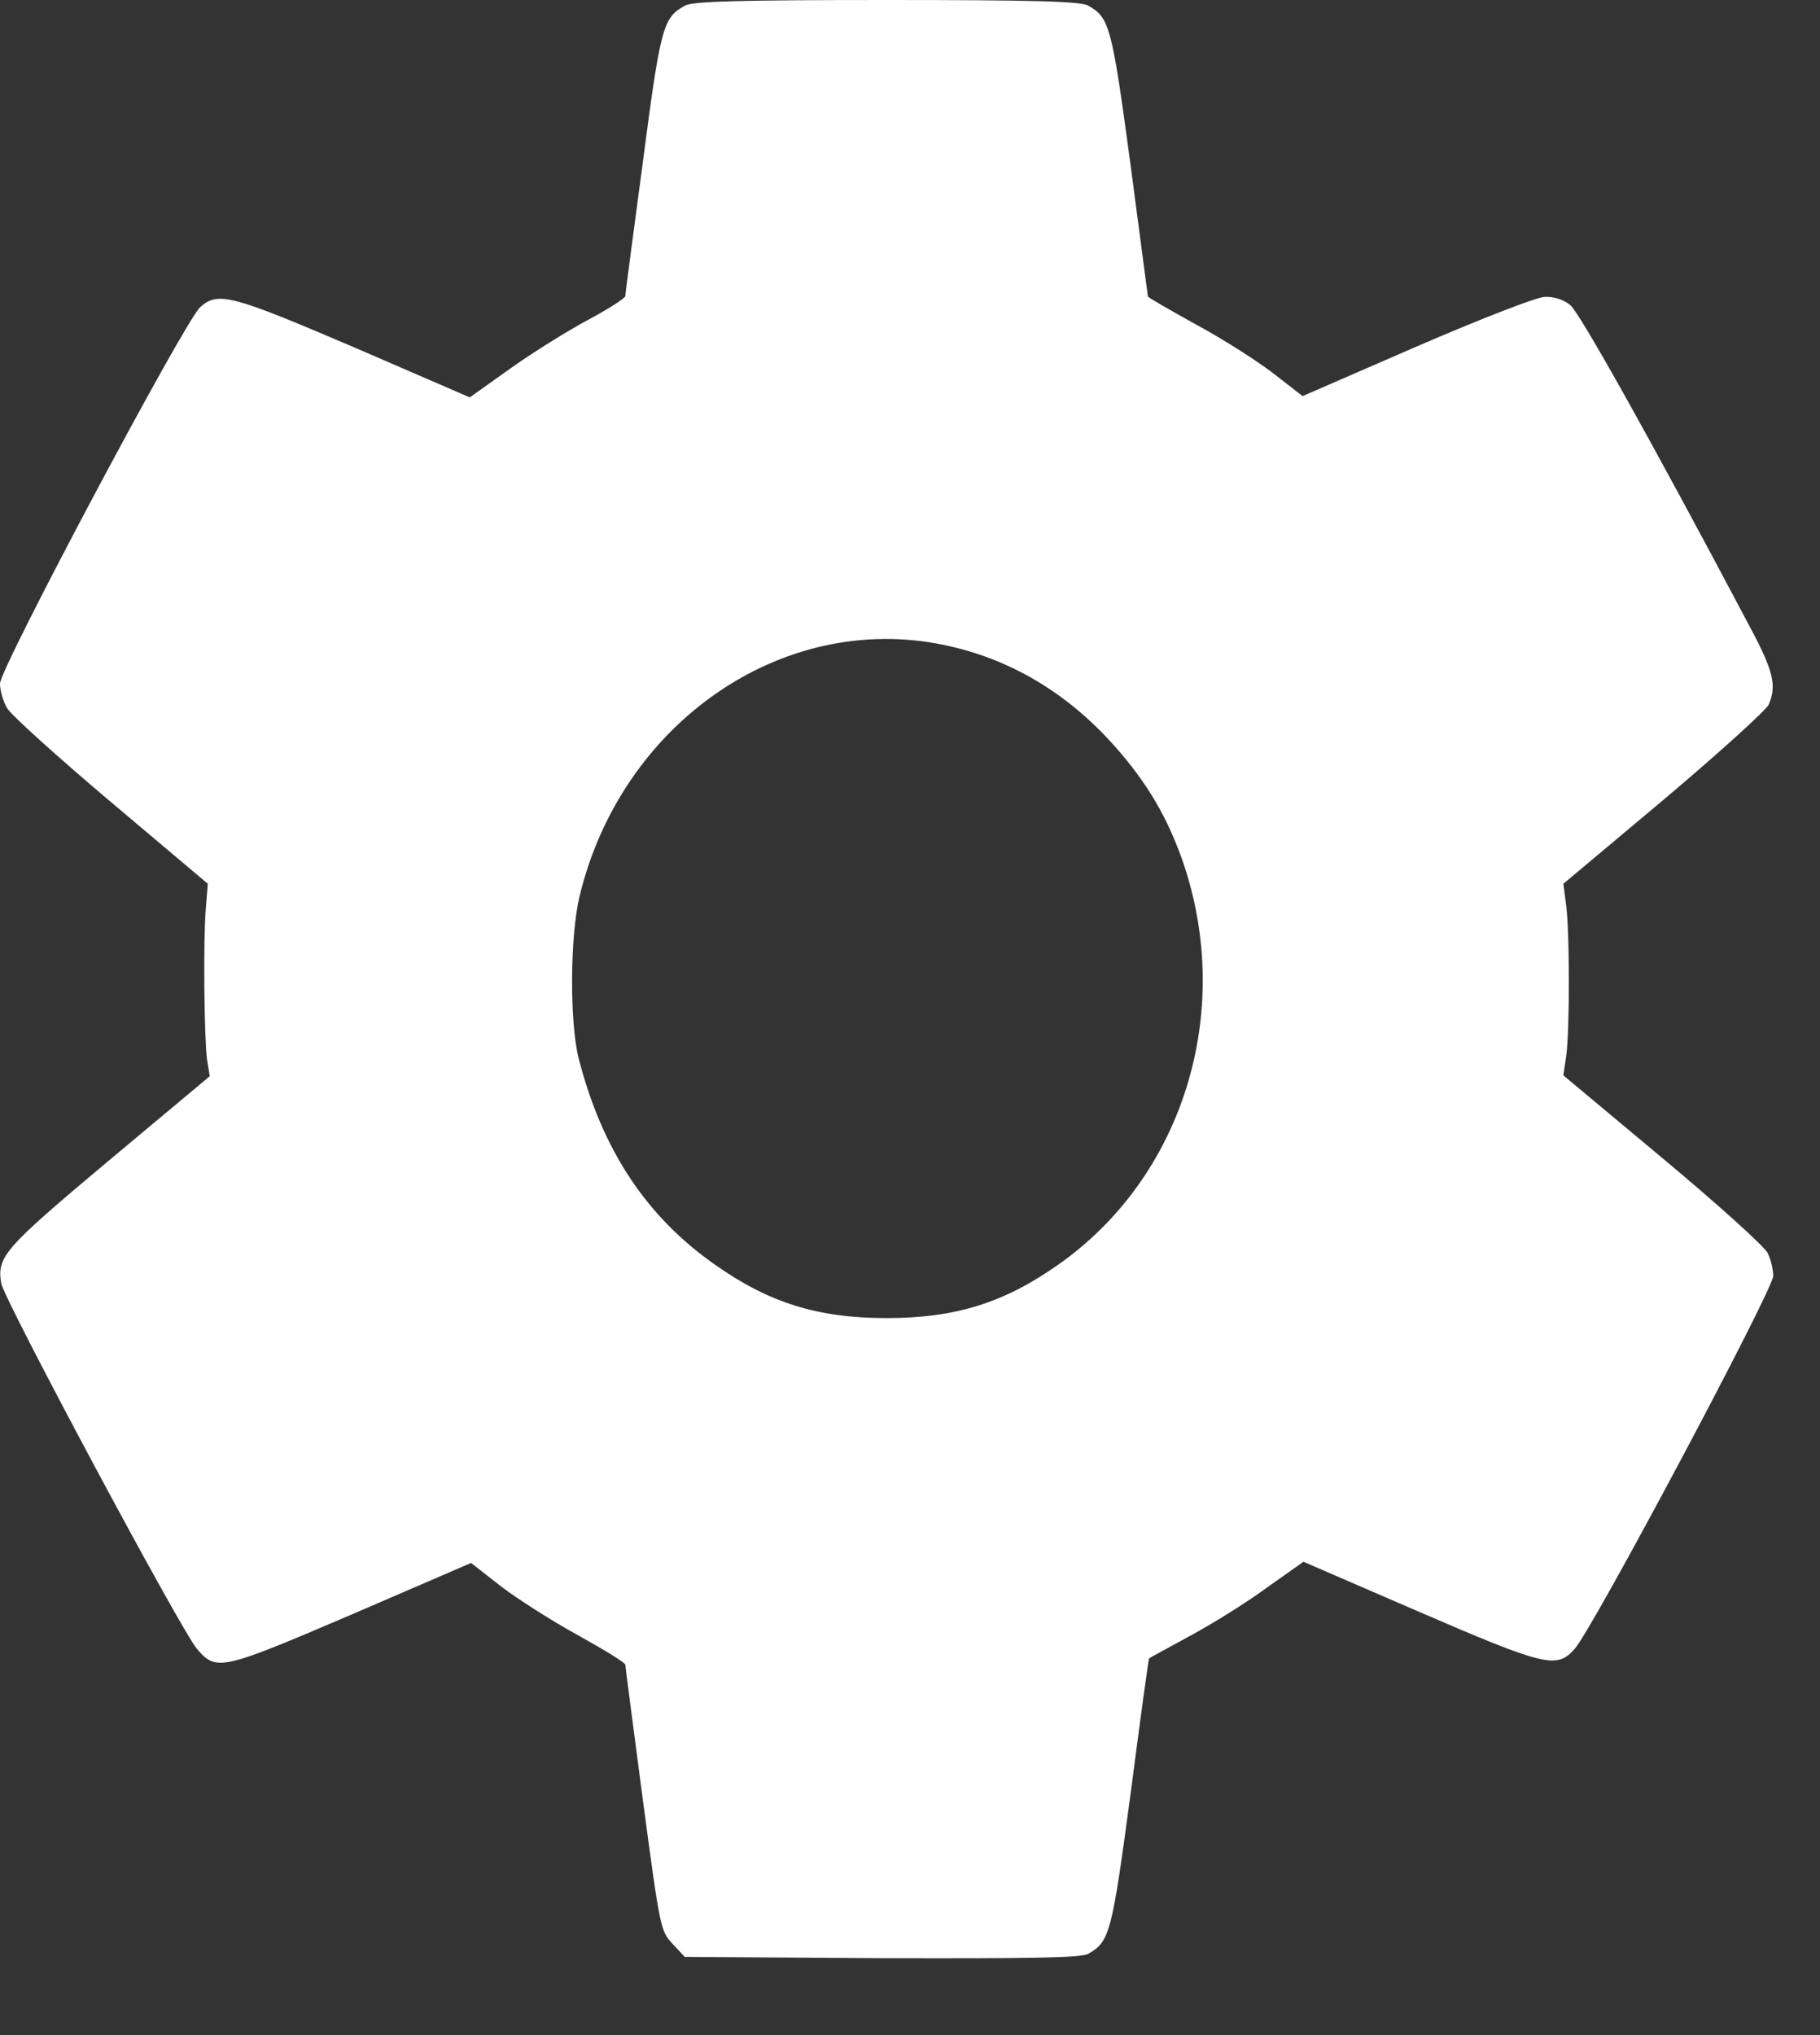 <svg width="17" height="19" viewBox="0 0 17 19" fill="none" xmlns="http://www.w3.org/2000/svg">
<rect x="0" y="0" width="17" height="19" fill="#333333" stroke="none"/>
<path d="M6.4 0.052C6.193 0.163 6.17 0.247 6.004 1.519C5.915 2.183 5.841 2.74 5.841 2.764C5.841 2.783 5.686 2.883 5.501 2.982C5.313 3.082 4.987 3.284 4.773 3.436L4.388 3.71L3.313 3.245C2.159 2.752 2.033 2.716 1.867 2.871C1.715 3.018 0 6.239 0 6.382C0 6.445 0.03 6.553 0.067 6.612C0.1 6.672 0.536 7.066 1.035 7.487L1.941 8.251L1.922 8.489C1.897 8.803 1.908 9.698 1.934 9.893L1.959 10.048L1.017 10.835C0.041 11.654 -0.03 11.73 0.011 11.98C0.033 12.127 1.697 15.233 1.841 15.396C2.022 15.606 2.067 15.594 3.283 15.074L4.4 14.592L4.68 14.811C4.836 14.93 5.161 15.137 5.401 15.268C5.645 15.404 5.841 15.523 5.841 15.543C5.841 15.559 5.915 16.123 6.004 16.799C6.167 18.02 6.17 18.024 6.281 18.147L6.396 18.27L8.237 18.282C9.649 18.286 10.097 18.278 10.163 18.242C10.367 18.127 10.385 18.052 10.562 16.736C10.651 16.048 10.729 15.483 10.733 15.483C10.736 15.479 10.906 15.388 11.11 15.276C11.317 15.165 11.638 14.966 11.827 14.827L12.175 14.581L13.25 15.046C14.437 15.559 14.541 15.582 14.707 15.396C14.87 15.221 16.563 12.04 16.563 11.913C16.563 11.853 16.541 11.758 16.511 11.698C16.482 11.638 16.042 11.241 15.531 10.815L14.603 10.04L14.629 9.861C14.663 9.634 14.663 8.664 14.626 8.43L14.603 8.251L15.543 7.463C16.056 7.03 16.5 6.628 16.522 6.577C16.596 6.398 16.567 6.267 16.341 5.845C15.417 4.1 14.755 2.919 14.666 2.847C14.6 2.795 14.515 2.768 14.426 2.772C14.348 2.776 13.827 2.978 13.228 3.237L12.167 3.698L11.89 3.483C11.735 3.364 11.409 3.157 11.165 3.026C10.921 2.891 10.722 2.776 10.722 2.768C10.722 2.764 10.648 2.207 10.559 1.531C10.385 0.239 10.363 0.163 10.163 0.052C10.097 0.012 9.631 0 8.281 0C6.932 0 6.466 0.012 6.4 0.052ZM8.81 6.02C9.431 6.147 9.971 6.469 10.415 6.97C10.722 7.316 10.91 7.642 11.054 8.06C11.527 9.459 11.047 10.994 9.882 11.809C9.379 12.163 8.925 12.306 8.281 12.306C7.638 12.306 7.183 12.163 6.681 11.809C6.037 11.36 5.623 10.732 5.405 9.881C5.32 9.543 5.324 8.74 5.413 8.37C5.801 6.752 7.305 5.71 8.81 6.02Z" fill="white"/>
</svg>
